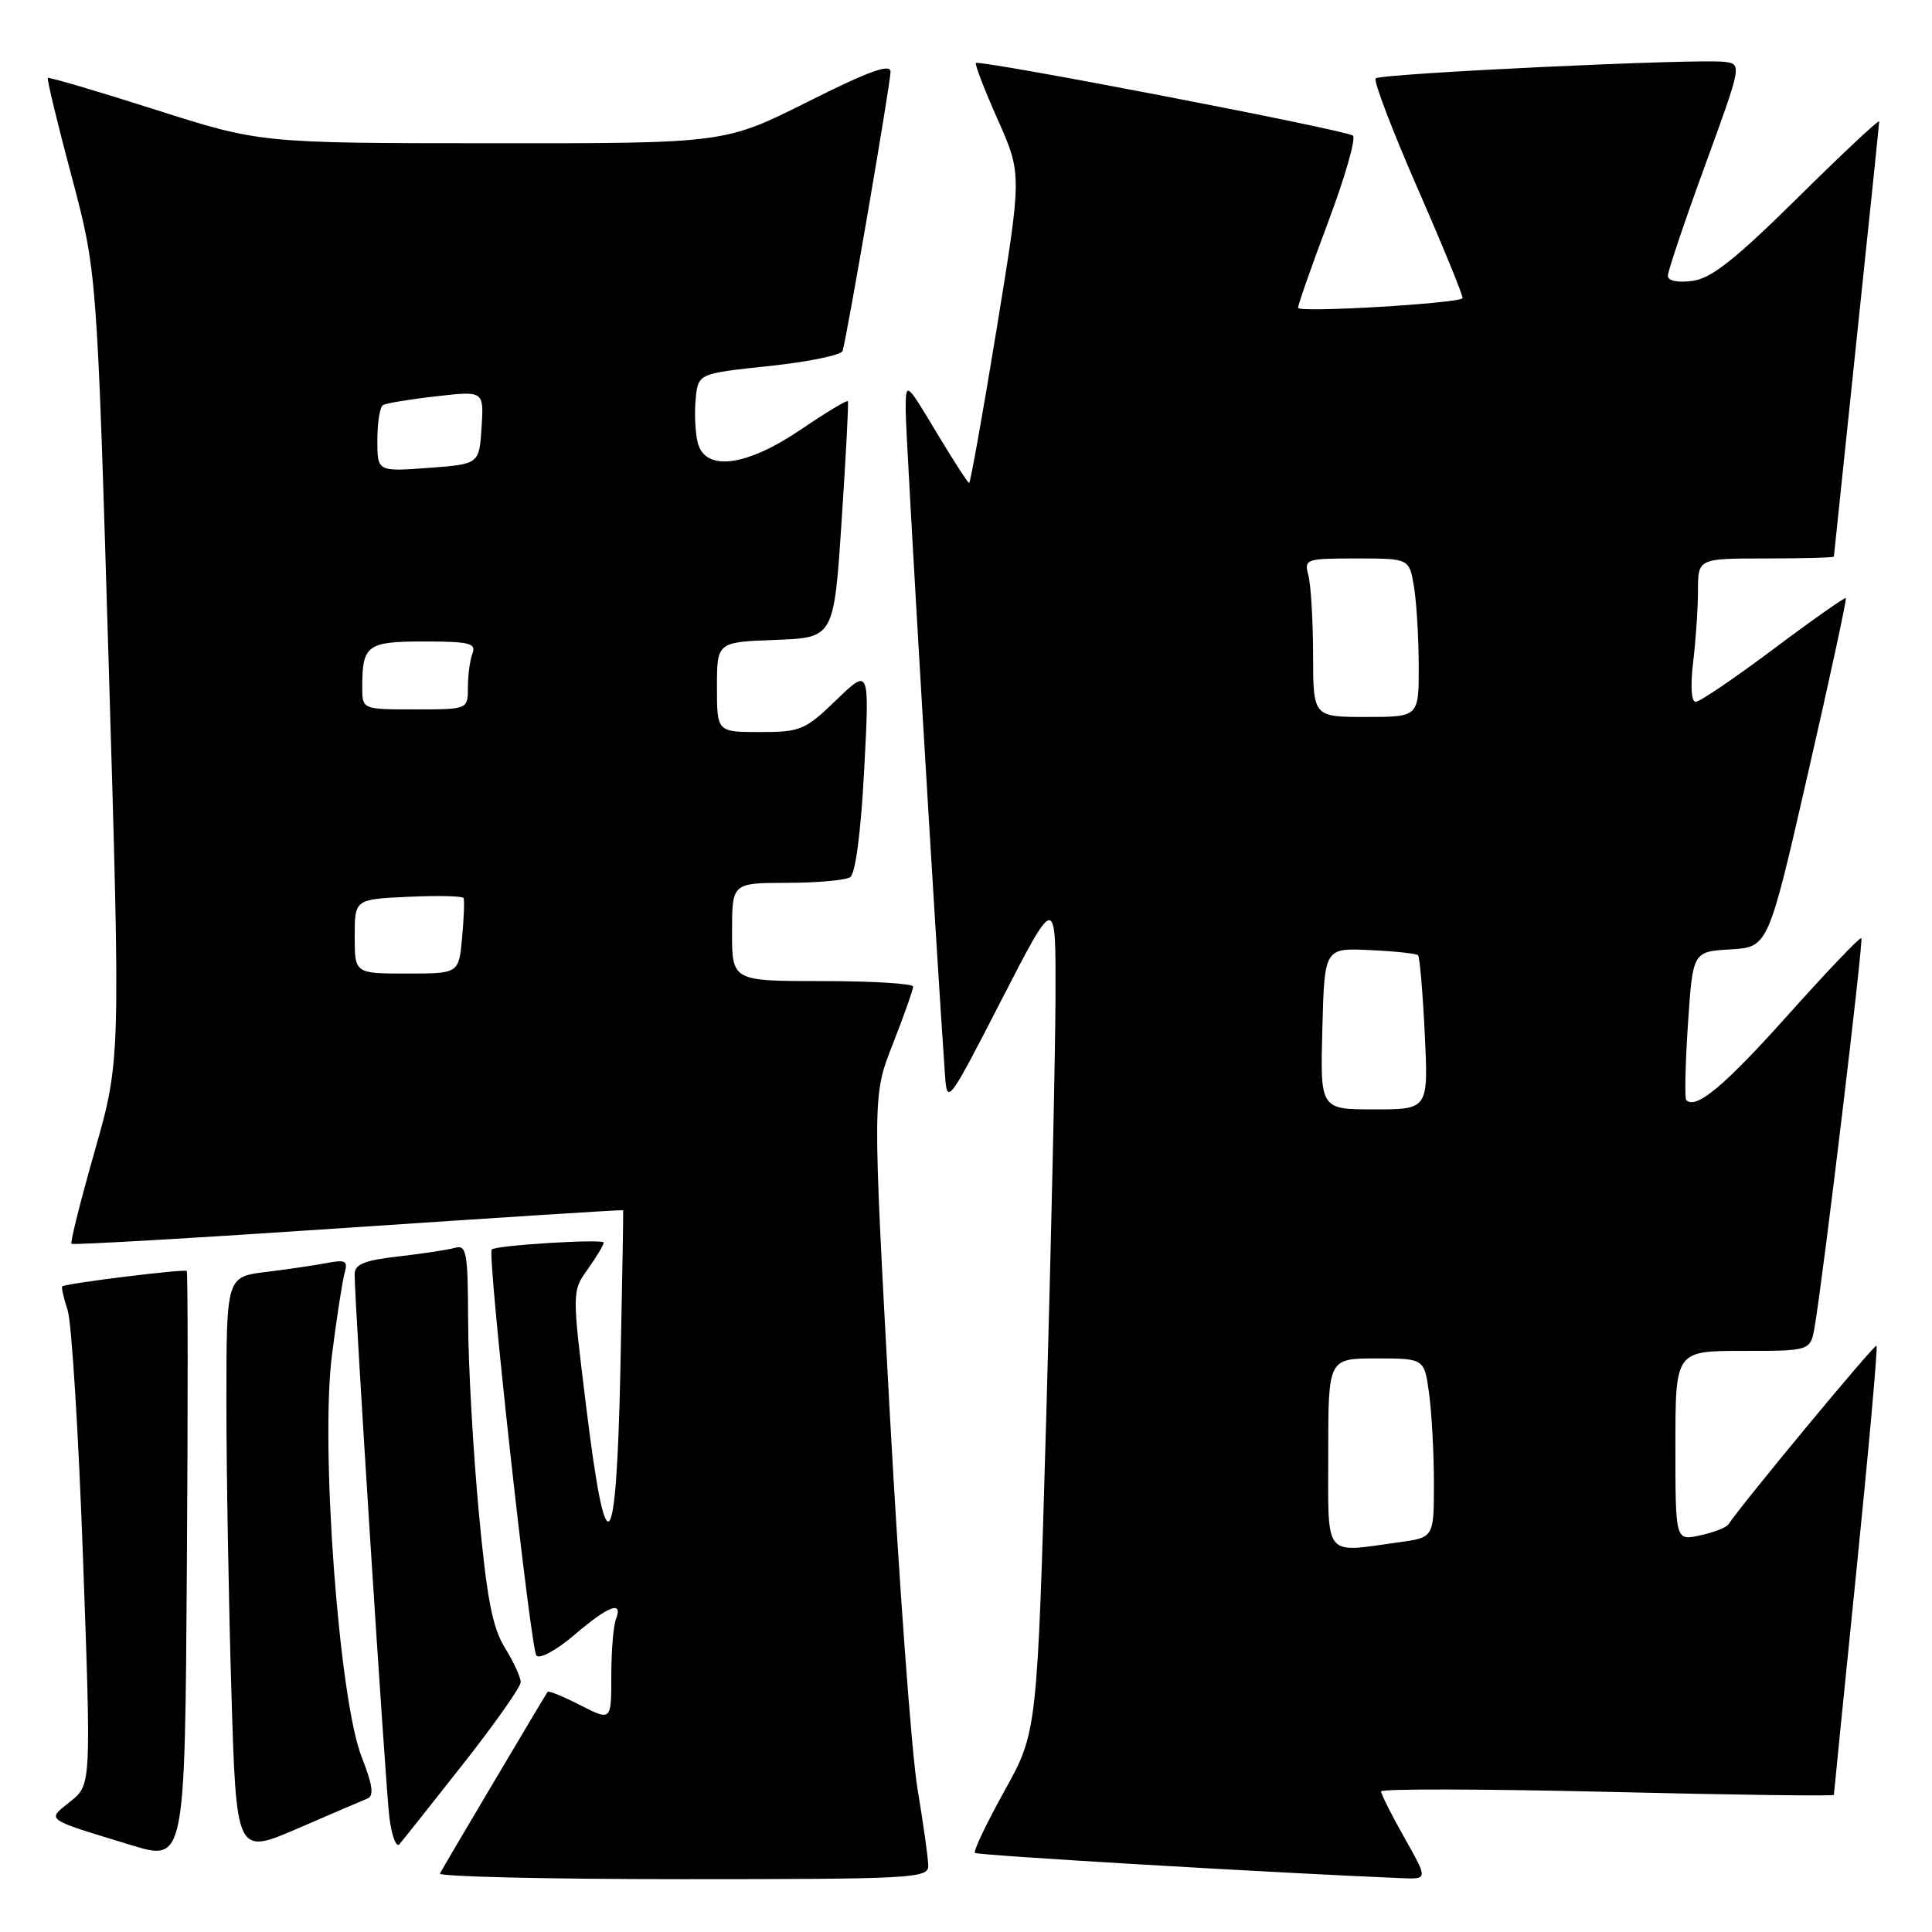 <?xml version="1.0" encoding="UTF-8" standalone="no"?>
<!DOCTYPE svg PUBLIC "-//W3C//DTD SVG 1.1//EN" "http://www.w3.org/Graphics/SVG/1.1/DTD/svg11.dtd" >
<svg xmlns="http://www.w3.org/2000/svg" xmlns:xlink="http://www.w3.org/1999/xlink" version="1.1" viewBox="0 0 256 256">
 <g >
 <path fill="currentColor"
d=" M 123.00 247.25 C 123.00 246.29 122.35 241.68 121.57 237.00 C 120.79 232.32 119.13 209.75 117.88 186.84 C 115.61 145.18 115.61 145.18 118.31 138.32 C 119.79 134.54 121.00 131.12 121.00 130.73 C 121.00 130.33 115.60 130.00 109.00 130.00 C 97.00 130.00 97.00 130.00 97.00 123.50 C 97.00 117.00 97.00 117.00 104.25 116.98 C 108.24 116.98 112.02 116.64 112.65 116.23 C 113.35 115.78 114.07 110.32 114.51 102.00 C 115.22 88.50 115.22 88.50 110.82 92.75 C 106.69 96.74 106.08 97.00 100.71 97.00 C 95.00 97.00 95.00 97.00 95.00 91.04 C 95.00 85.08 95.00 85.08 102.75 84.79 C 110.50 84.50 110.50 84.50 111.52 69.00 C 112.09 60.47 112.46 53.35 112.35 53.16 C 112.24 52.97 109.44 54.66 106.13 56.91 C 98.87 61.84 93.42 62.53 92.45 58.64 C 92.12 57.34 92.00 54.75 92.18 52.89 C 92.50 49.50 92.50 49.50 101.92 48.50 C 107.11 47.95 111.48 47.05 111.65 46.50 C 112.25 44.52 118.00 11.01 118.00 9.51 C 118.00 8.38 115.14 9.42 107.02 13.49 C 96.03 19.00 96.03 19.00 65.27 18.98 C 34.50 18.97 34.50 18.97 20.55 14.52 C 12.88 12.07 6.48 10.19 6.34 10.33 C 6.20 10.47 7.60 16.31 9.47 23.30 C 12.85 36.01 12.85 36.01 14.41 88.26 C 15.97 140.50 15.97 140.50 12.56 152.49 C 10.68 159.08 9.29 164.63 9.47 164.81 C 9.66 164.99 26.16 164.03 46.15 162.68 C 66.14 161.33 82.53 160.28 82.57 160.36 C 82.61 160.44 82.45 169.86 82.21 181.29 C 81.67 206.73 80.34 208.17 77.65 186.22 C 75.79 171.10 75.79 171.10 77.90 168.15 C 79.05 166.52 80.00 164.95 80.00 164.65 C 80.00 164.13 65.84 164.99 65.16 165.56 C 64.53 166.09 70.30 218.50 71.08 219.38 C 71.52 219.87 73.78 218.63 76.11 216.63 C 80.66 212.75 82.59 212.02 81.61 214.58 C 81.27 215.45 81.00 218.84 81.00 222.10 C 81.00 228.04 81.00 228.04 76.90 225.95 C 74.65 224.80 72.70 224.00 72.56 224.18 C 72.28 224.55 58.88 247.14 58.29 248.25 C 58.06 248.66 72.53 249.00 90.44 249.00 C 120.78 249.00 123.00 248.88 123.00 247.25 Z  M 186.10 243.52 C 184.39 240.50 183.00 237.73 183.00 237.37 C 183.00 237.01 196.50 237.04 213.00 237.43 C 229.50 237.83 243.00 238.01 243.00 237.83 C 243.00 237.65 244.35 224.26 245.99 208.07 C 247.63 191.88 248.83 178.49 248.65 178.31 C 248.39 178.06 231.14 198.87 229.00 202.01 C 228.72 202.42 227.04 203.07 225.25 203.45 C 222.00 204.16 222.00 204.16 222.00 191.58 C 222.00 179.00 222.00 179.00 230.95 179.00 C 239.91 179.00 239.91 179.00 240.46 175.75 C 241.63 168.89 246.94 124.61 246.64 124.30 C 246.46 124.13 242.08 128.72 236.91 134.50 C 228.53 143.87 224.72 147.06 223.44 145.77 C 223.21 145.55 223.31 141.03 223.66 135.73 C 224.30 126.09 224.30 126.09 229.30 125.80 C 234.30 125.50 234.30 125.50 239.56 102.50 C 242.46 89.85 244.72 79.39 244.58 79.25 C 244.45 79.12 240.13 82.15 235.00 86.00 C 229.86 89.85 225.22 93.00 224.69 93.00 C 224.11 93.00 223.97 90.90 224.35 87.75 C 224.70 84.86 224.99 80.59 224.99 78.25 C 225.00 74.00 225.00 74.00 234.00 74.00 C 238.95 74.00 243.00 73.89 243.00 73.75 C 243.01 73.61 244.36 60.71 246.00 45.07 C 247.65 29.44 249.00 16.40 249.00 16.09 C 249.00 15.78 244.16 20.32 238.25 26.16 C 229.92 34.39 226.77 36.89 224.25 37.22 C 222.28 37.48 221.00 37.22 221.00 36.54 C 221.00 35.93 223.21 29.37 225.91 21.97 C 230.80 8.57 230.81 8.50 228.54 8.20 C 225.12 7.74 182.92 9.74 182.28 10.39 C 181.97 10.70 184.50 17.32 187.90 25.10 C 191.30 32.88 193.95 39.37 193.79 39.52 C 193.03 40.23 172.00 41.46 172.00 40.79 C 172.00 40.37 173.81 35.21 176.02 29.33 C 178.23 23.45 179.69 18.34 179.27 17.97 C 178.42 17.24 129.79 7.88 129.31 8.35 C 129.15 8.52 130.45 11.90 132.21 15.86 C 135.41 23.07 135.41 23.07 132.07 43.53 C 130.23 54.79 128.58 64.00 128.42 64.00 C 128.25 64.00 126.29 60.96 124.06 57.25 C 120.01 50.50 120.01 50.50 120.01 54.46 C 120.00 57.63 124.06 126.07 125.22 142.50 C 125.50 146.41 125.67 146.19 132.70 132.50 C 139.90 118.50 139.90 118.50 139.86 132.00 C 139.84 139.43 139.29 164.40 138.64 187.50 C 137.44 229.50 137.44 229.50 133.10 237.30 C 130.72 241.59 128.95 245.29 129.19 245.52 C 129.52 245.85 169.51 248.21 185.85 248.87 C 189.19 249.00 189.19 249.00 186.10 243.52 Z  M 24.74 168.41 C 24.44 168.11 8.69 170.06 8.25 170.45 C 8.11 170.57 8.43 171.99 8.96 173.59 C 9.49 175.19 10.41 190.00 11.00 206.50 C 12.08 236.50 12.08 236.50 9.33 238.70 C 6.17 241.24 5.73 240.93 17.36 244.48 C 24.50 246.66 24.50 246.66 24.76 207.68 C 24.91 186.23 24.90 168.56 24.74 168.41 Z  M 48.70 238.31 C 49.58 237.95 49.37 236.49 47.92 232.80 C 44.91 225.17 42.43 191.60 43.99 179.50 C 44.62 174.55 45.38 169.67 45.67 168.65 C 46.12 167.08 45.77 166.88 43.35 167.35 C 41.78 167.65 38.14 168.19 35.25 168.54 C 30.00 169.19 30.00 169.19 30.00 185.84 C 30.00 195.00 30.30 212.24 30.66 224.15 C 31.31 245.79 31.31 245.79 39.41 242.30 C 43.86 240.37 48.04 238.58 48.70 238.31 Z  M 61.34 233.77 C 65.55 228.42 69.00 223.53 69.00 222.89 C 69.00 222.26 68.05 220.20 66.90 218.33 C 65.24 215.66 64.50 211.78 63.43 200.21 C 62.68 192.12 62.05 180.86 62.03 175.18 C 62.00 165.85 61.83 164.91 60.25 165.35 C 59.29 165.62 55.91 166.13 52.75 166.49 C 48.30 167.00 47.00 167.52 46.99 168.82 C 46.98 172.55 51.09 236.81 51.60 240.87 C 51.91 243.27 52.50 244.85 52.92 244.37 C 53.34 243.89 57.13 239.12 61.34 233.77 Z  M 47.00 124.08 C 47.00 119.16 47.00 119.16 54.10 118.83 C 58.00 118.65 61.30 118.72 61.43 119.00 C 61.56 119.28 61.47 121.64 61.23 124.25 C 60.80 129.00 60.80 129.00 53.90 129.00 C 47.00 129.00 47.00 129.00 47.00 124.08 Z  M 48.00 91.08 C 48.00 85.46 48.62 85.00 56.21 85.00 C 62.19 85.00 63.12 85.23 62.61 86.58 C 62.27 87.45 62.00 89.48 62.00 91.08 C 62.00 94.00 62.00 94.00 55.00 94.00 C 48.00 94.00 48.00 94.00 48.00 91.08 Z  M 50.00 58.31 C 50.00 56.00 50.34 53.92 50.75 53.67 C 51.16 53.43 54.34 52.90 57.81 52.51 C 64.12 51.79 64.12 51.79 63.81 56.64 C 63.50 61.50 63.50 61.50 56.75 62.00 C 50.00 62.50 50.00 62.50 50.00 58.31 Z  M 176.00 192.50 C 176.00 180.00 176.00 180.00 182.36 180.00 C 188.73 180.00 188.73 180.00 189.36 184.64 C 189.71 187.19 190.00 192.53 190.00 196.50 C 190.00 203.73 190.00 203.73 185.36 204.36 C 175.26 205.75 176.00 206.69 176.00 192.50 Z  M 175.22 136.30 C 175.50 125.61 175.50 125.61 181.50 125.89 C 184.80 126.04 187.68 126.35 187.90 126.57 C 188.12 126.79 188.52 131.48 188.79 136.98 C 189.27 147.00 189.27 147.00 182.10 147.00 C 174.93 147.00 174.93 147.00 175.22 136.30 Z  M 173.99 86.75 C 173.98 82.21 173.70 77.49 173.37 76.25 C 172.79 74.07 173.00 74.00 179.75 74.00 C 186.74 74.00 186.74 74.00 187.36 77.75 C 187.70 79.81 187.98 84.54 187.99 88.25 C 188.00 95.00 188.00 95.00 181.00 95.00 C 174.00 95.00 174.00 95.00 173.99 86.75 Z "/>
</g>
</svg>